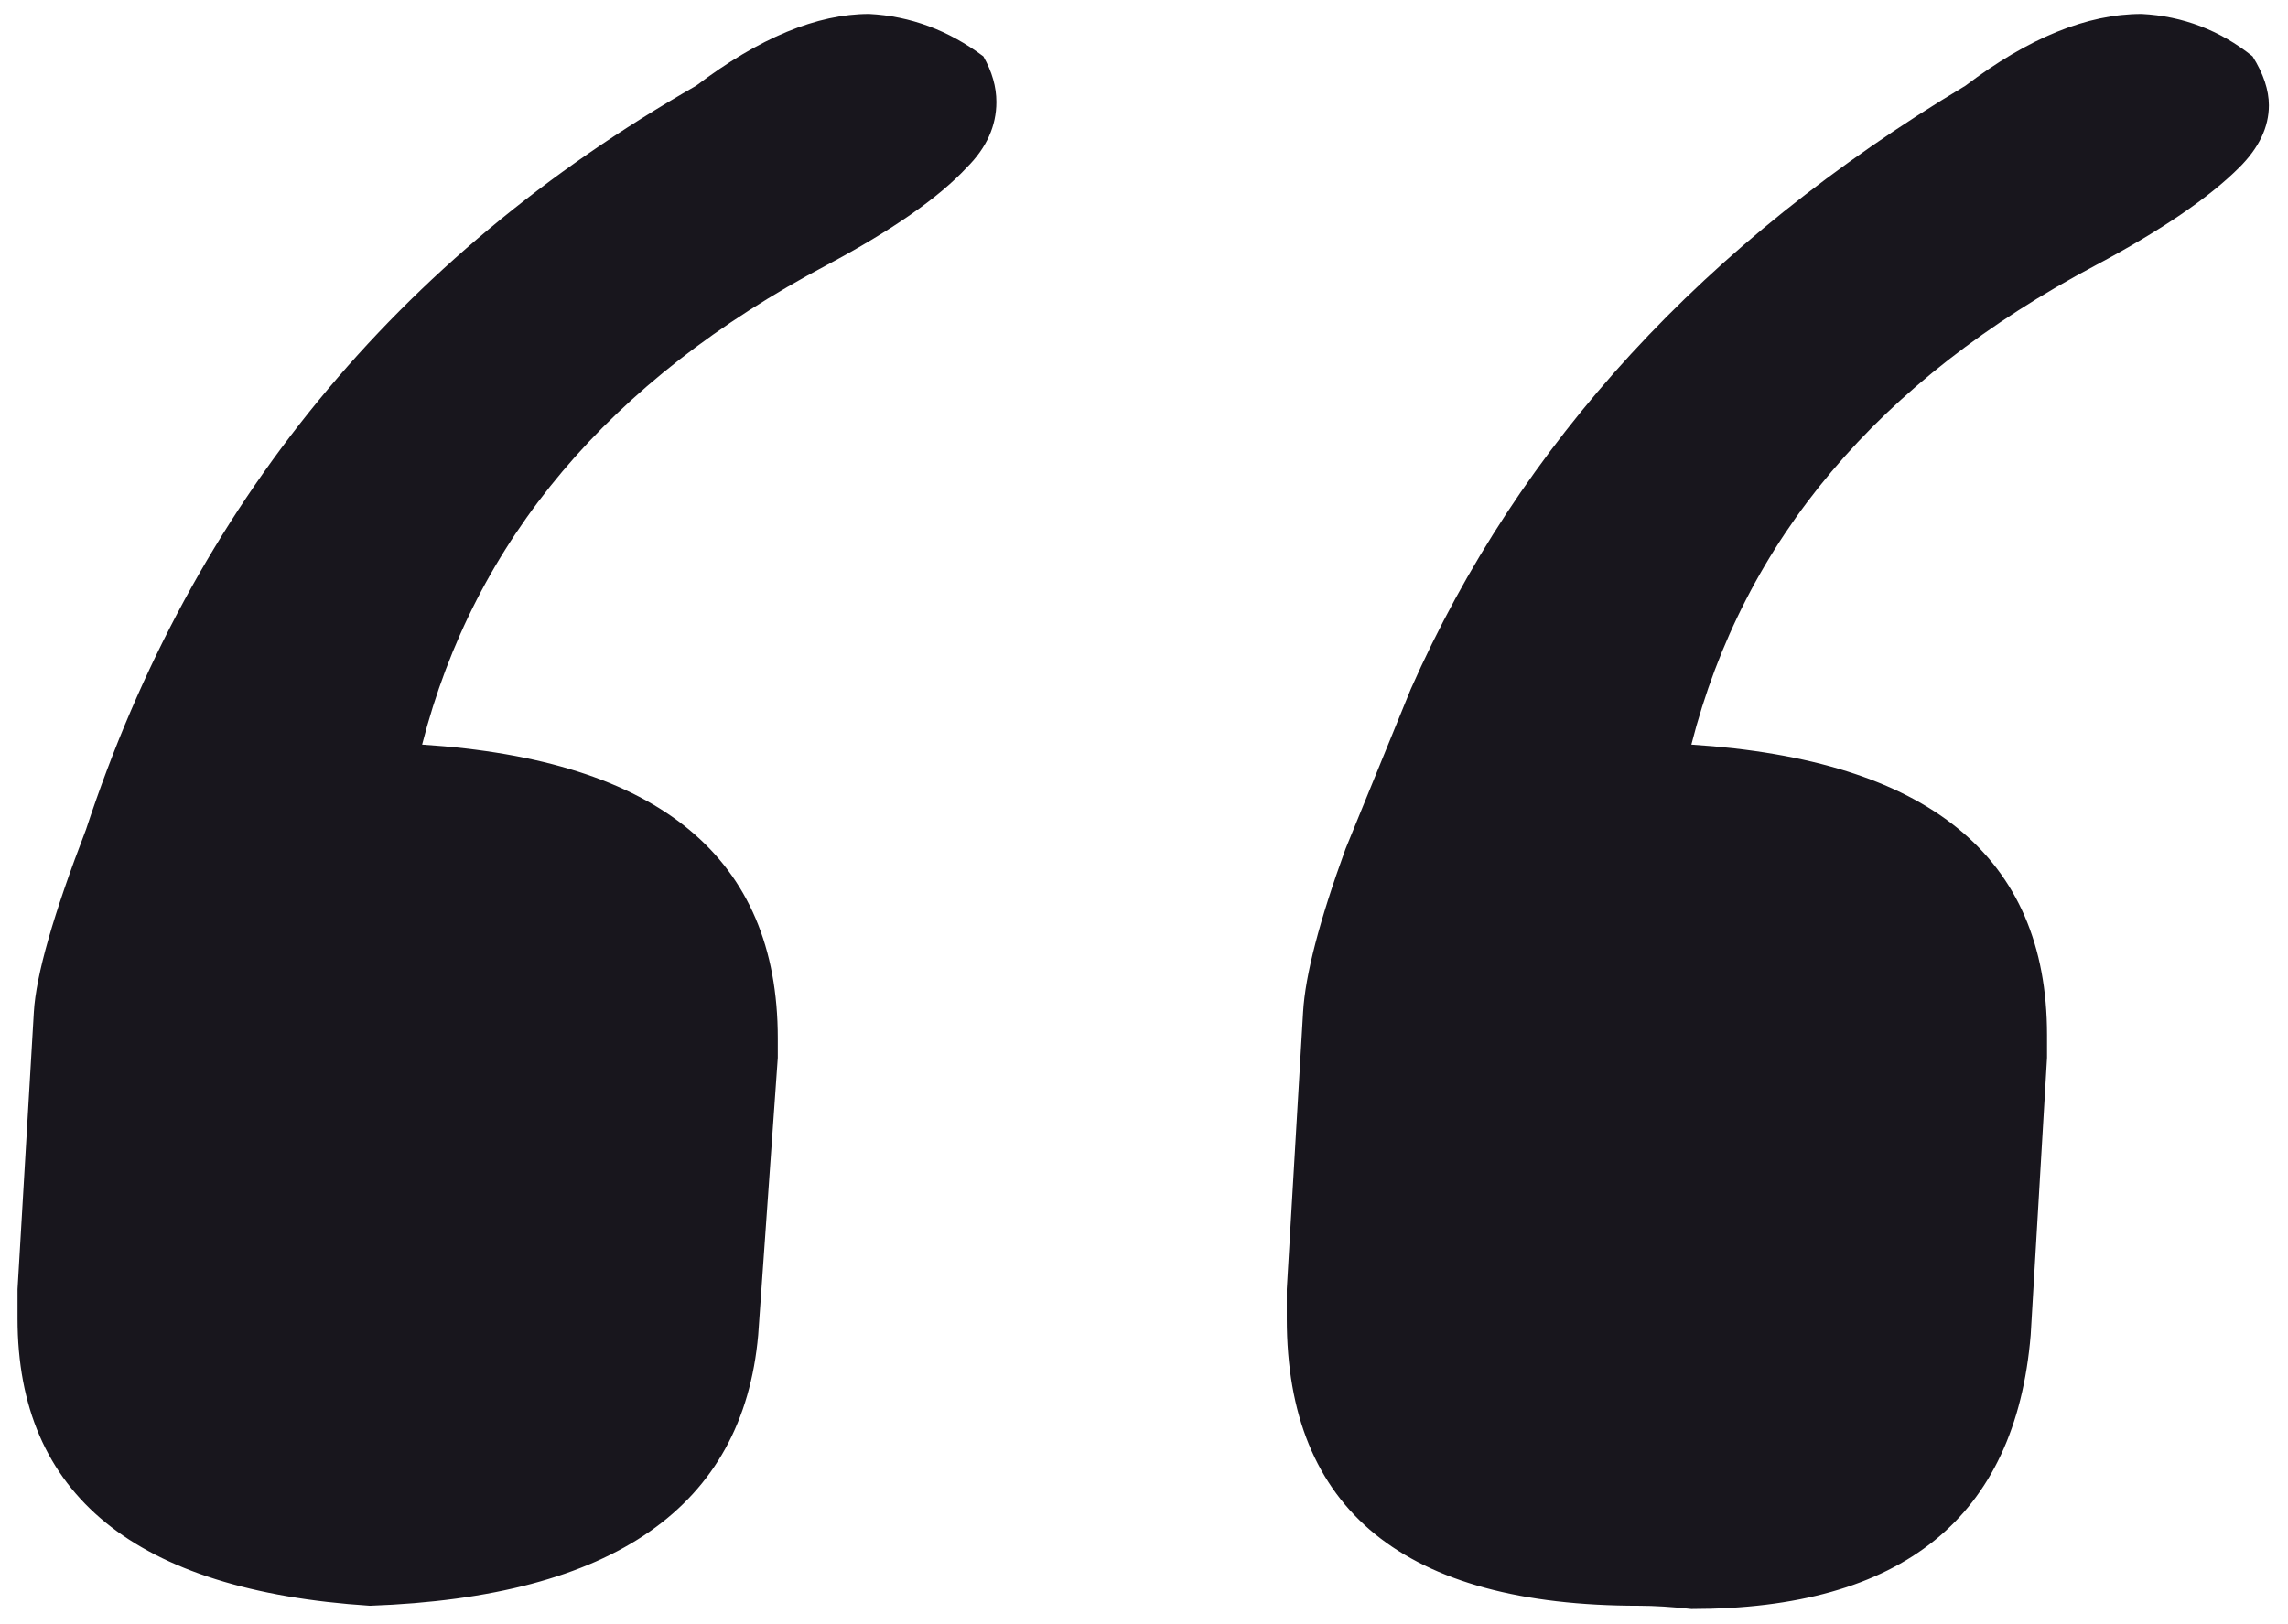 <svg viewBox="0 0 69 49" fill="none" xmlns="http://www.w3.org/2000/svg">
<path d="M0.529 39.78V38.894L1.021 30.53C1.086 29.415 1.611 27.578 2.595 25.02C5.809 15.246 11.943 7.768 20.995 2.585C22.898 1.142 24.636 0.421 26.211 0.421C27.457 0.486 28.605 0.913 29.655 1.7C29.917 2.159 30.048 2.618 30.048 3.077C30.048 3.799 29.753 4.455 29.163 5.045C28.31 5.964 26.899 6.948 24.931 7.997C18.372 11.474 14.304 16.296 12.73 22.462C19.88 22.921 23.456 25.873 23.456 31.318V31.908L22.865 40.272C22.406 45.454 18.503 48.177 11.156 48.439C4.071 47.98 0.529 45.093 0.529 39.78ZM38.806 39.78V38.894L39.298 30.53C39.363 29.415 39.79 27.775 40.577 25.61L42.545 20.789C45.825 13.376 51.401 7.308 59.273 2.585C61.175 1.142 62.946 0.421 64.586 0.421C65.832 0.486 66.948 0.913 67.932 1.7C68.26 2.224 68.424 2.716 68.424 3.176C68.424 3.832 68.128 4.455 67.538 5.045C66.62 5.964 65.177 6.948 63.209 7.997C56.649 11.474 52.581 16.296 51.007 22.462C58.157 22.921 61.733 25.84 61.733 31.219V31.908L61.24 40.272C60.781 45.782 57.37 48.537 51.007 48.537C50.417 48.472 49.892 48.439 49.433 48.439C42.348 48.439 38.806 45.553 38.806 39.78Z" fill="#18161D"/>
</svg>
